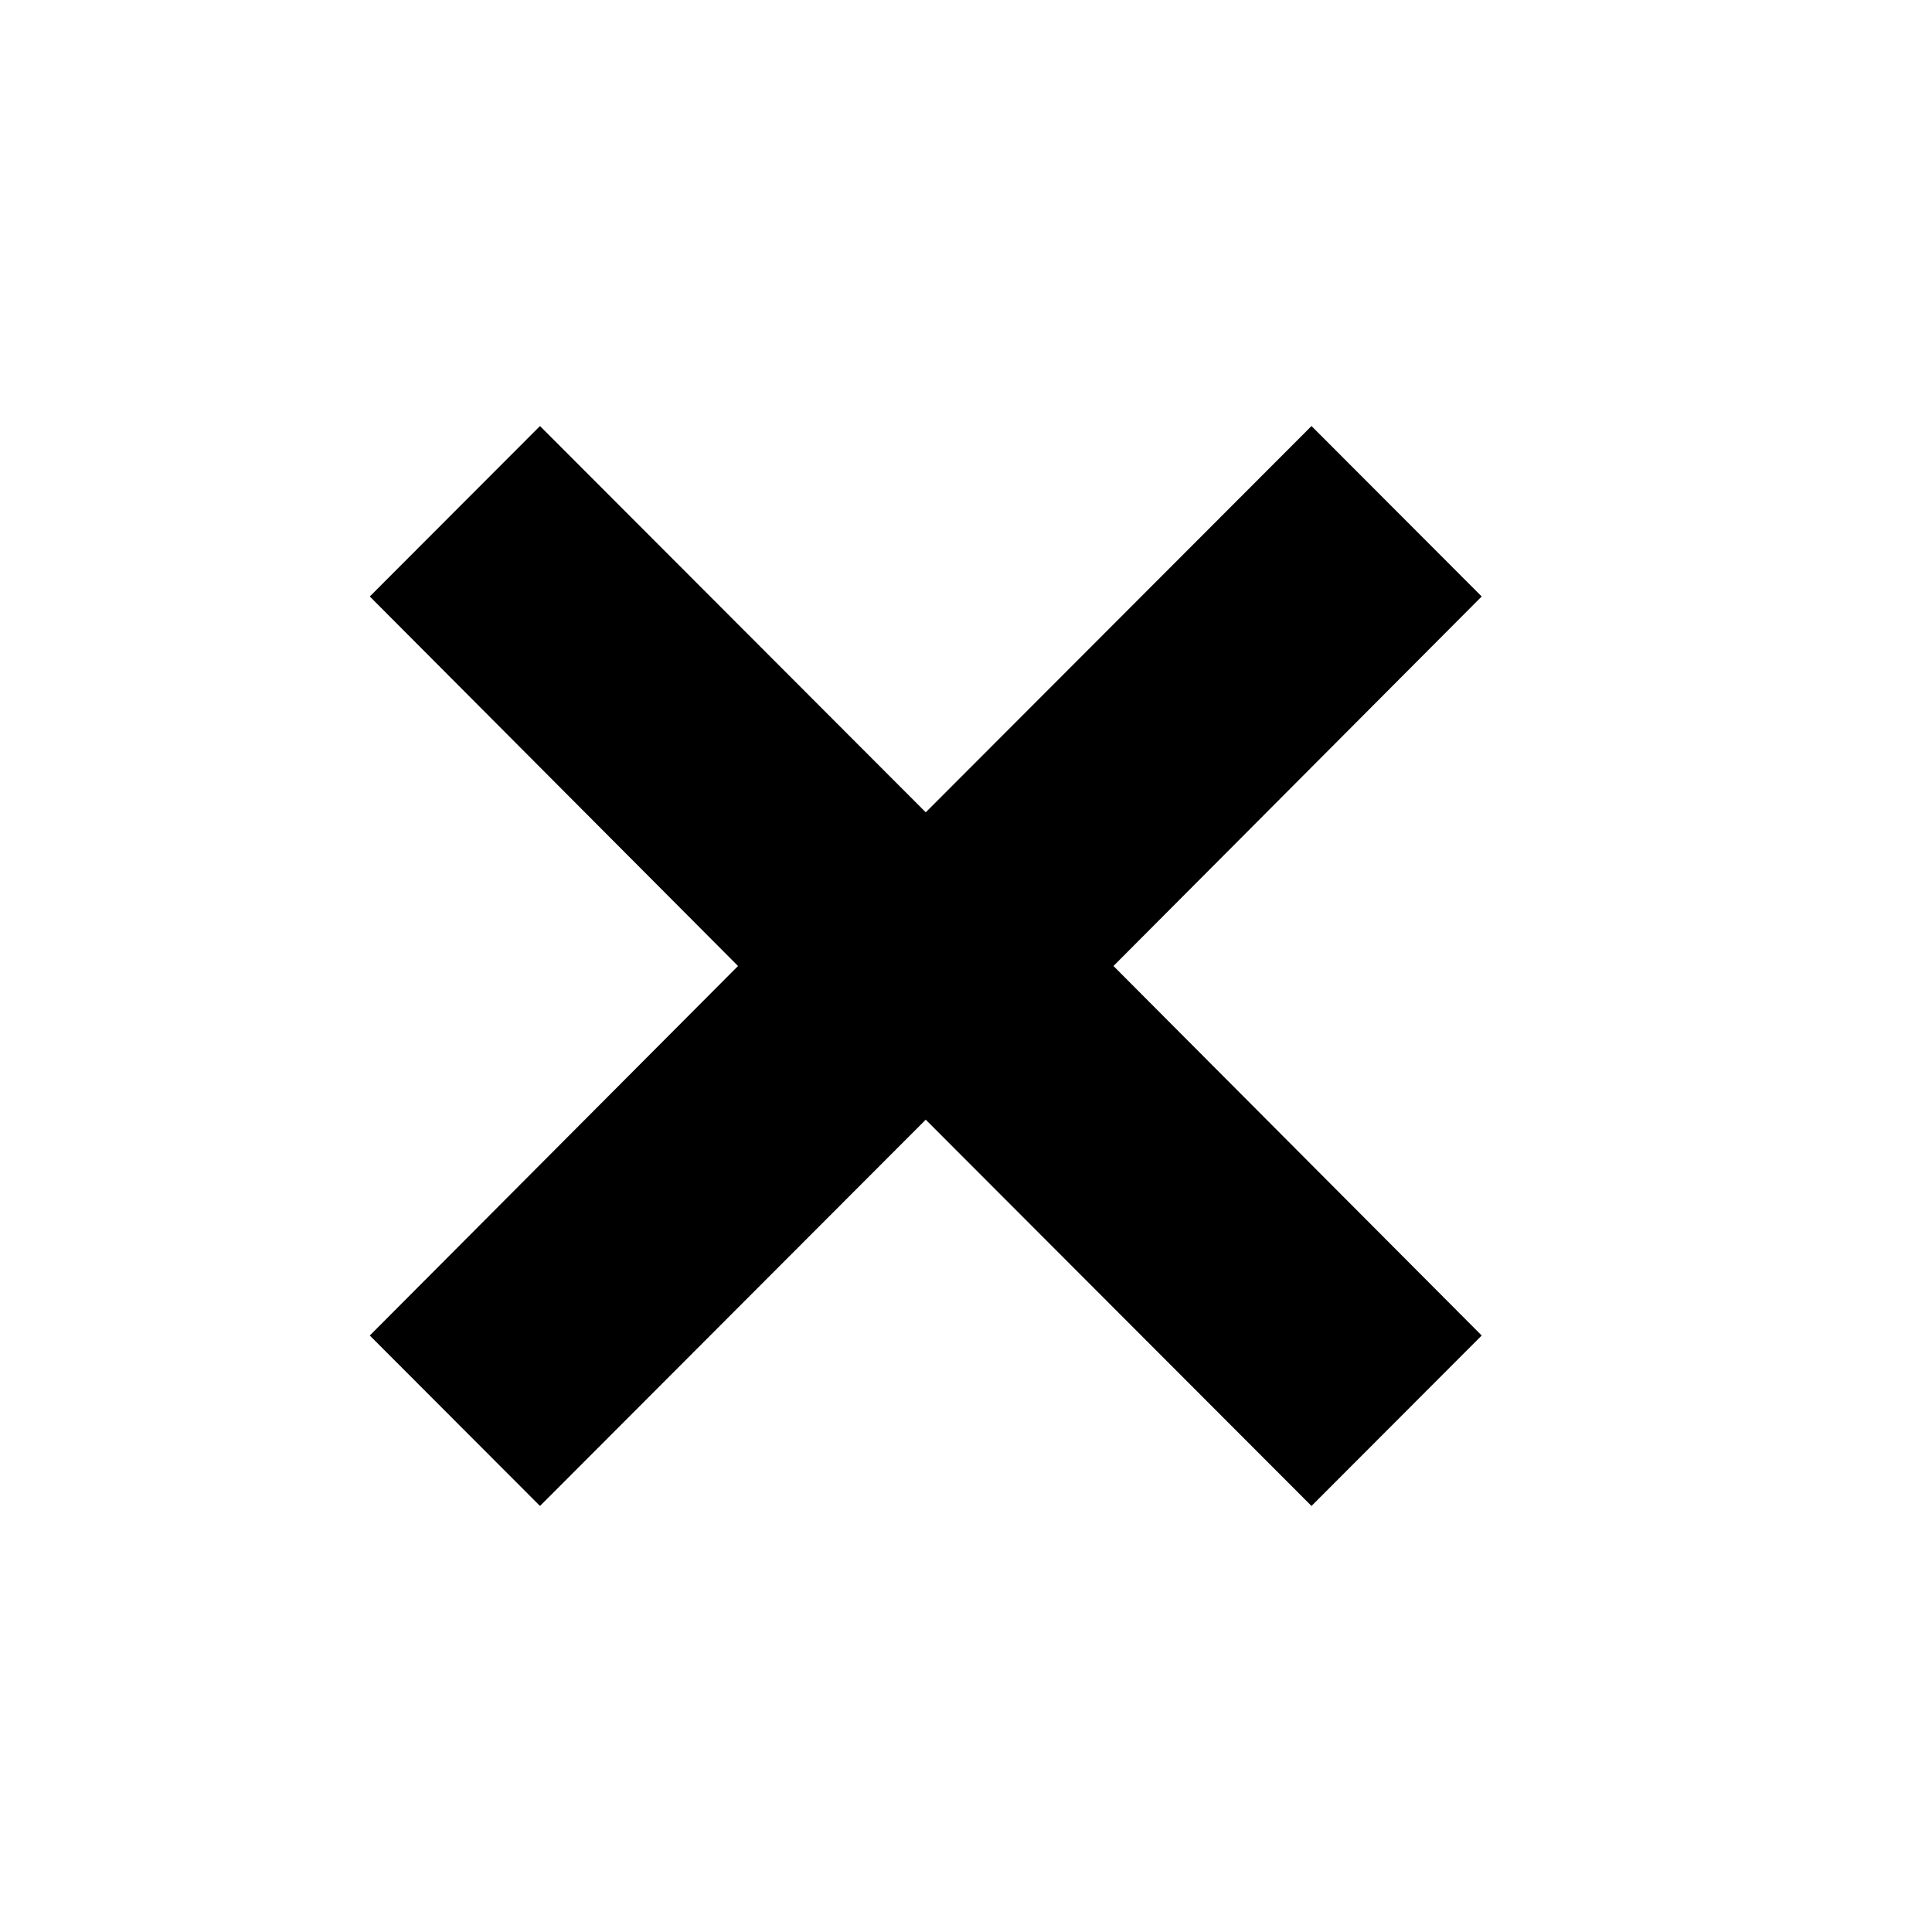 <svg width="300" height="300" viewBox="6 6 24 24" fill="#ffffff" xmlns="http://www.w3.org/2000/svg">
<path d="M22.292 24L23.7 22.59L19.126 18L23.7 13.41L22.292 12L16.3 18L22.292 24Z" fill="currentColor" stroke="currentColor" />
<path d="M12.708 12L11.3 13.41L15.874 18L11.3 22.59L12.708 24L18.7 18L12.708 12Z" fill="currentColor" stroke="currentColor" />
</svg>
